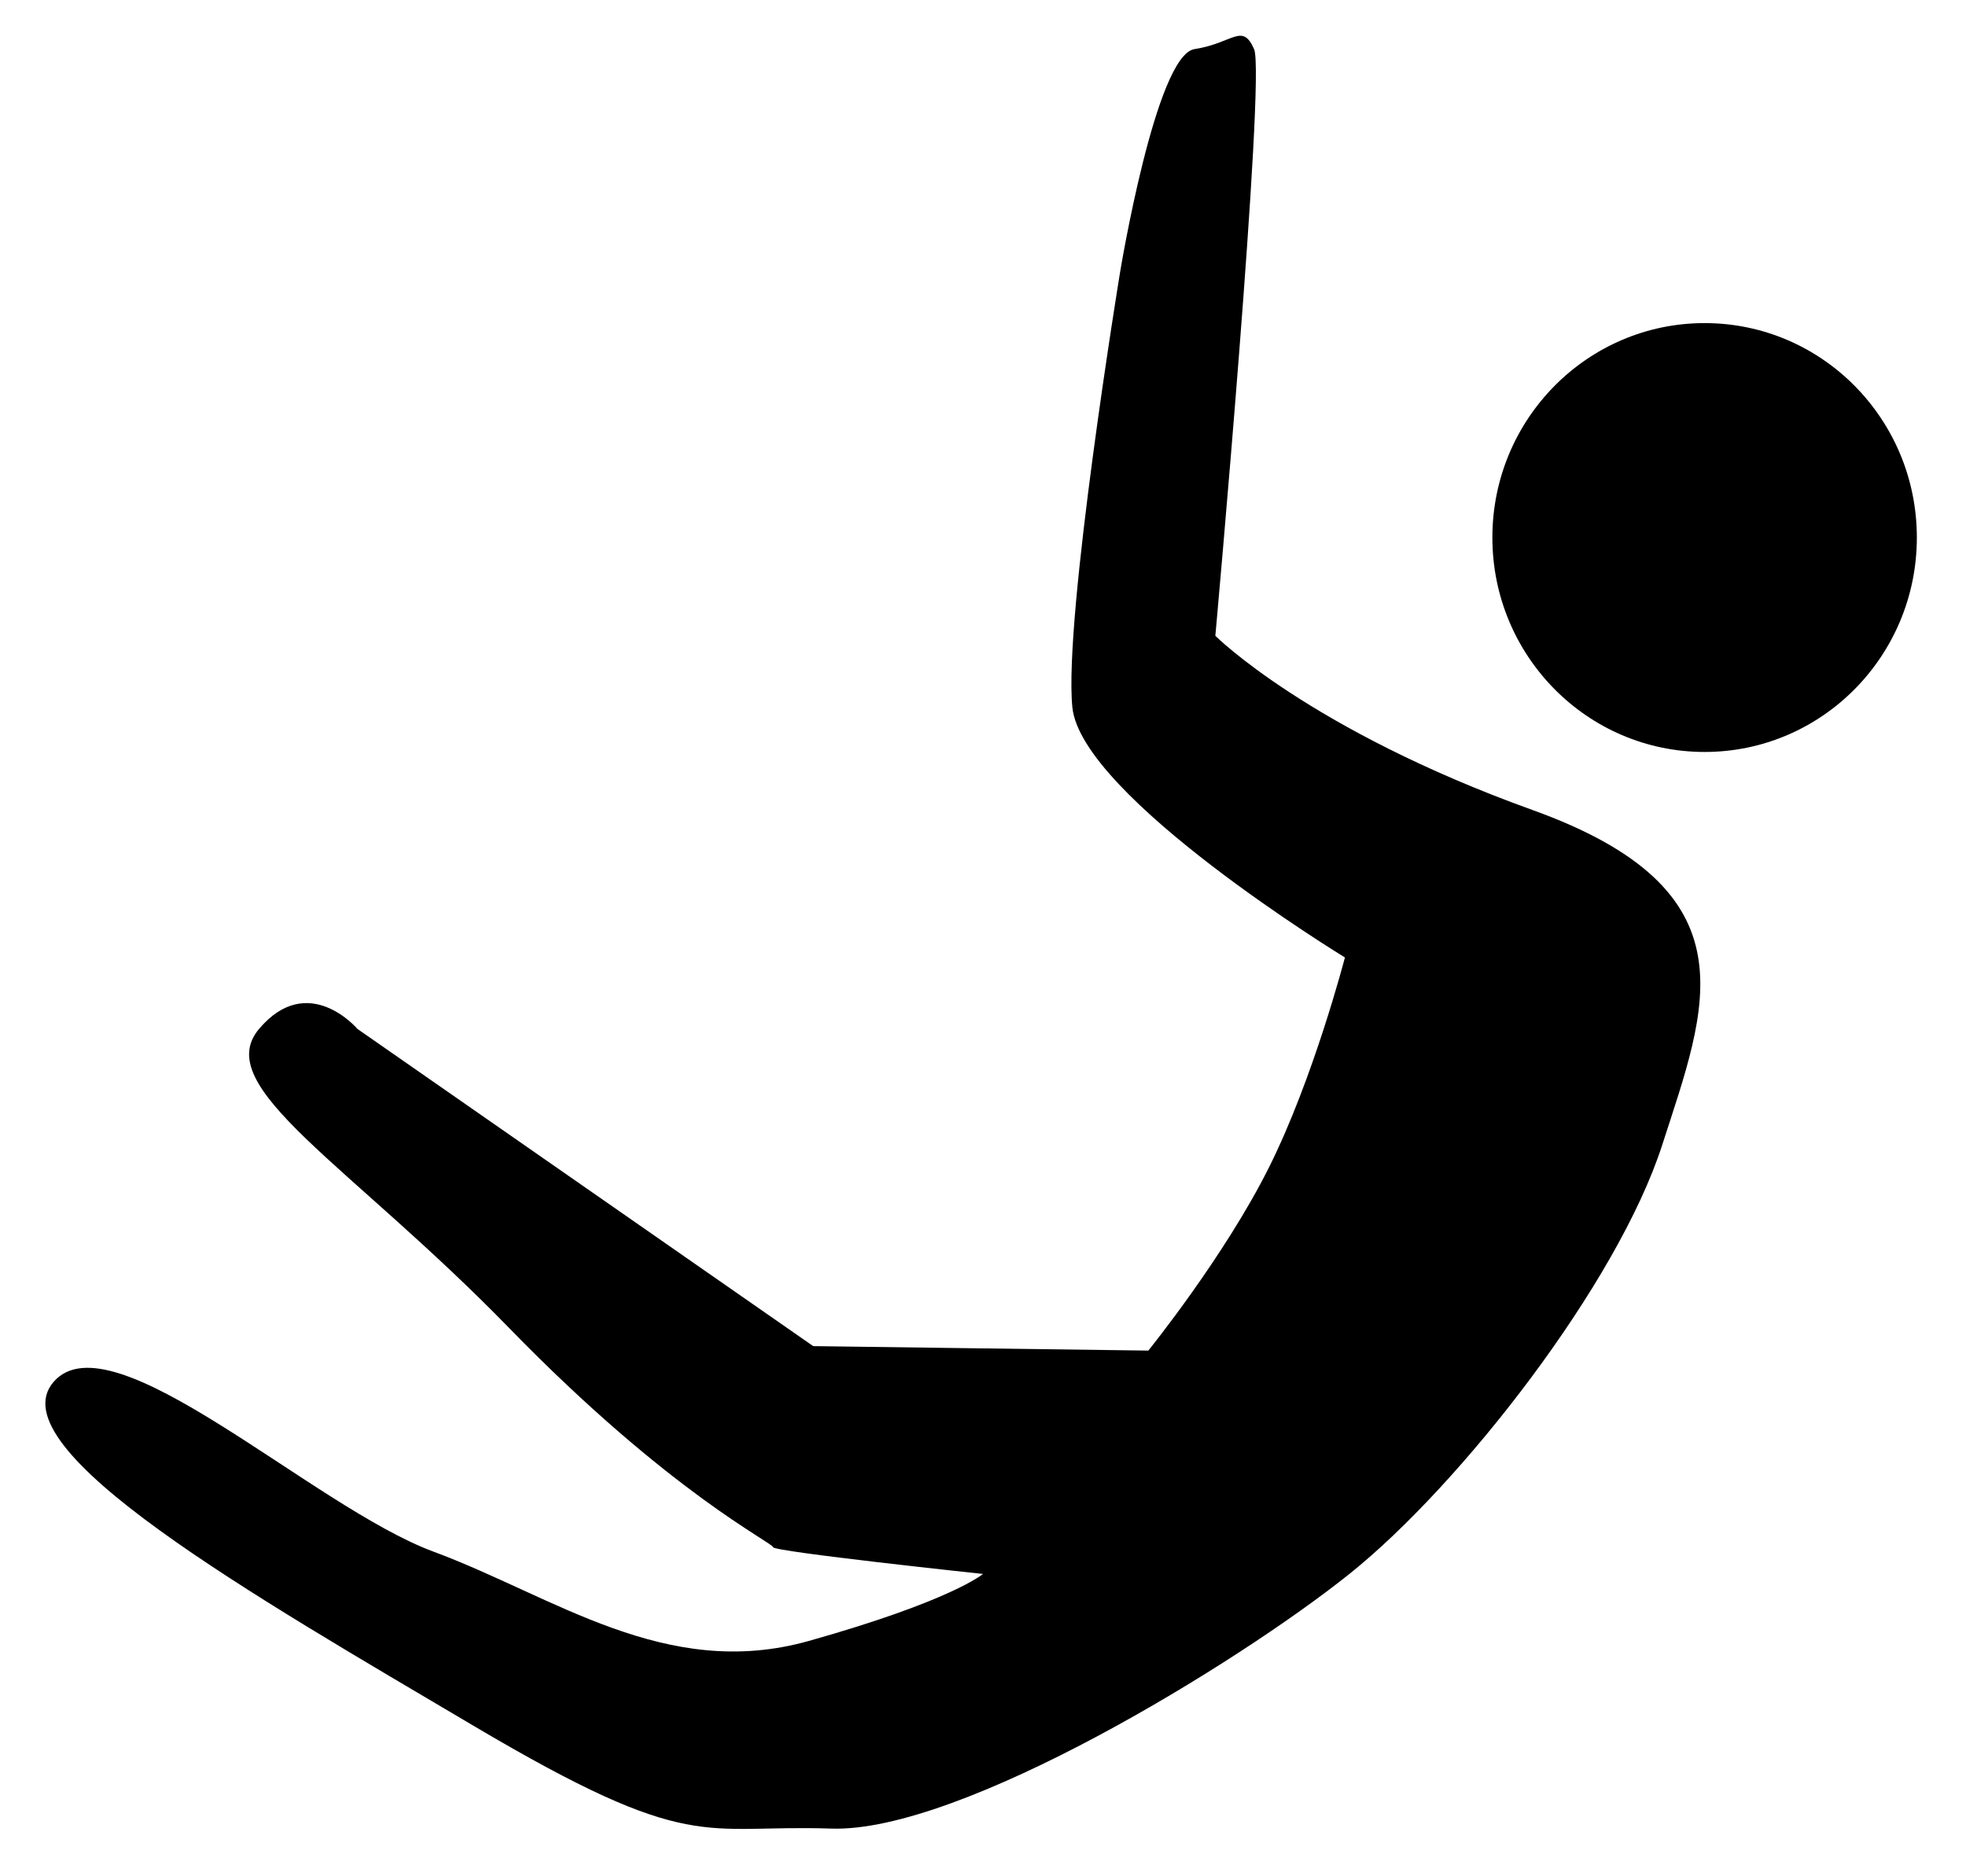 <?xml version="1.0" encoding="utf-8"?>
<!-- Generator: Adobe Illustrator 15.0.0, SVG Export Plug-In . SVG Version: 6.00 Build 0)  -->
<!DOCTYPE svg PUBLIC "-//W3C//DTD SVG 1.1//EN" "http://www.w3.org/Graphics/SVG/1.1/DTD/svg11.dtd">
<svg version="1.1" id="Layer_1" xmlns="http://www.w3.org/2000/svg" xmlns:xlink="http://www.w3.org/1999/xlink" x="0px" y="0px" width="110px" height="105px" viewBox="0 0 110 105" enable-background="new 0 0 110 105" xml:space="preserve">
<ellipse class="basejumper-head" fill="#000" cx="95.375" cy="30.081" rx="11.875" ry="12"/>
<path class="basejumper-body" fill="#000" d="M68,35.581c0,0,5.25,5.25,17.75,9.75s9.75,11,7.25,18.75s-11.25,19-17.5,24s-21.75,14.5-29,14.25
s-7.75,1.5-20-5.75S-0.25,81.081,3,77.331s14.5,7,21.25,9.5s13,7.25,21,5s9.75-3.75,9.75-3.75s-11.75-1.25-11.75-1.5
s-5.75-3-14.75-12.25s-16.75-13.517-14-16.758s5.5,0.008,5.5,0.008l25.5,17.75l18.75,0.25c0,0,4.25-5.25,6.75-10.25
s4.25-11.75,4.25-11.75s-14.75-9-15.25-14s2.667-24.333,2.667-24.333s1.999-12.167,4.166-12.5s2.668-1.5,3.334,0
	S68,35.581,68,35.581z"/>
</svg>